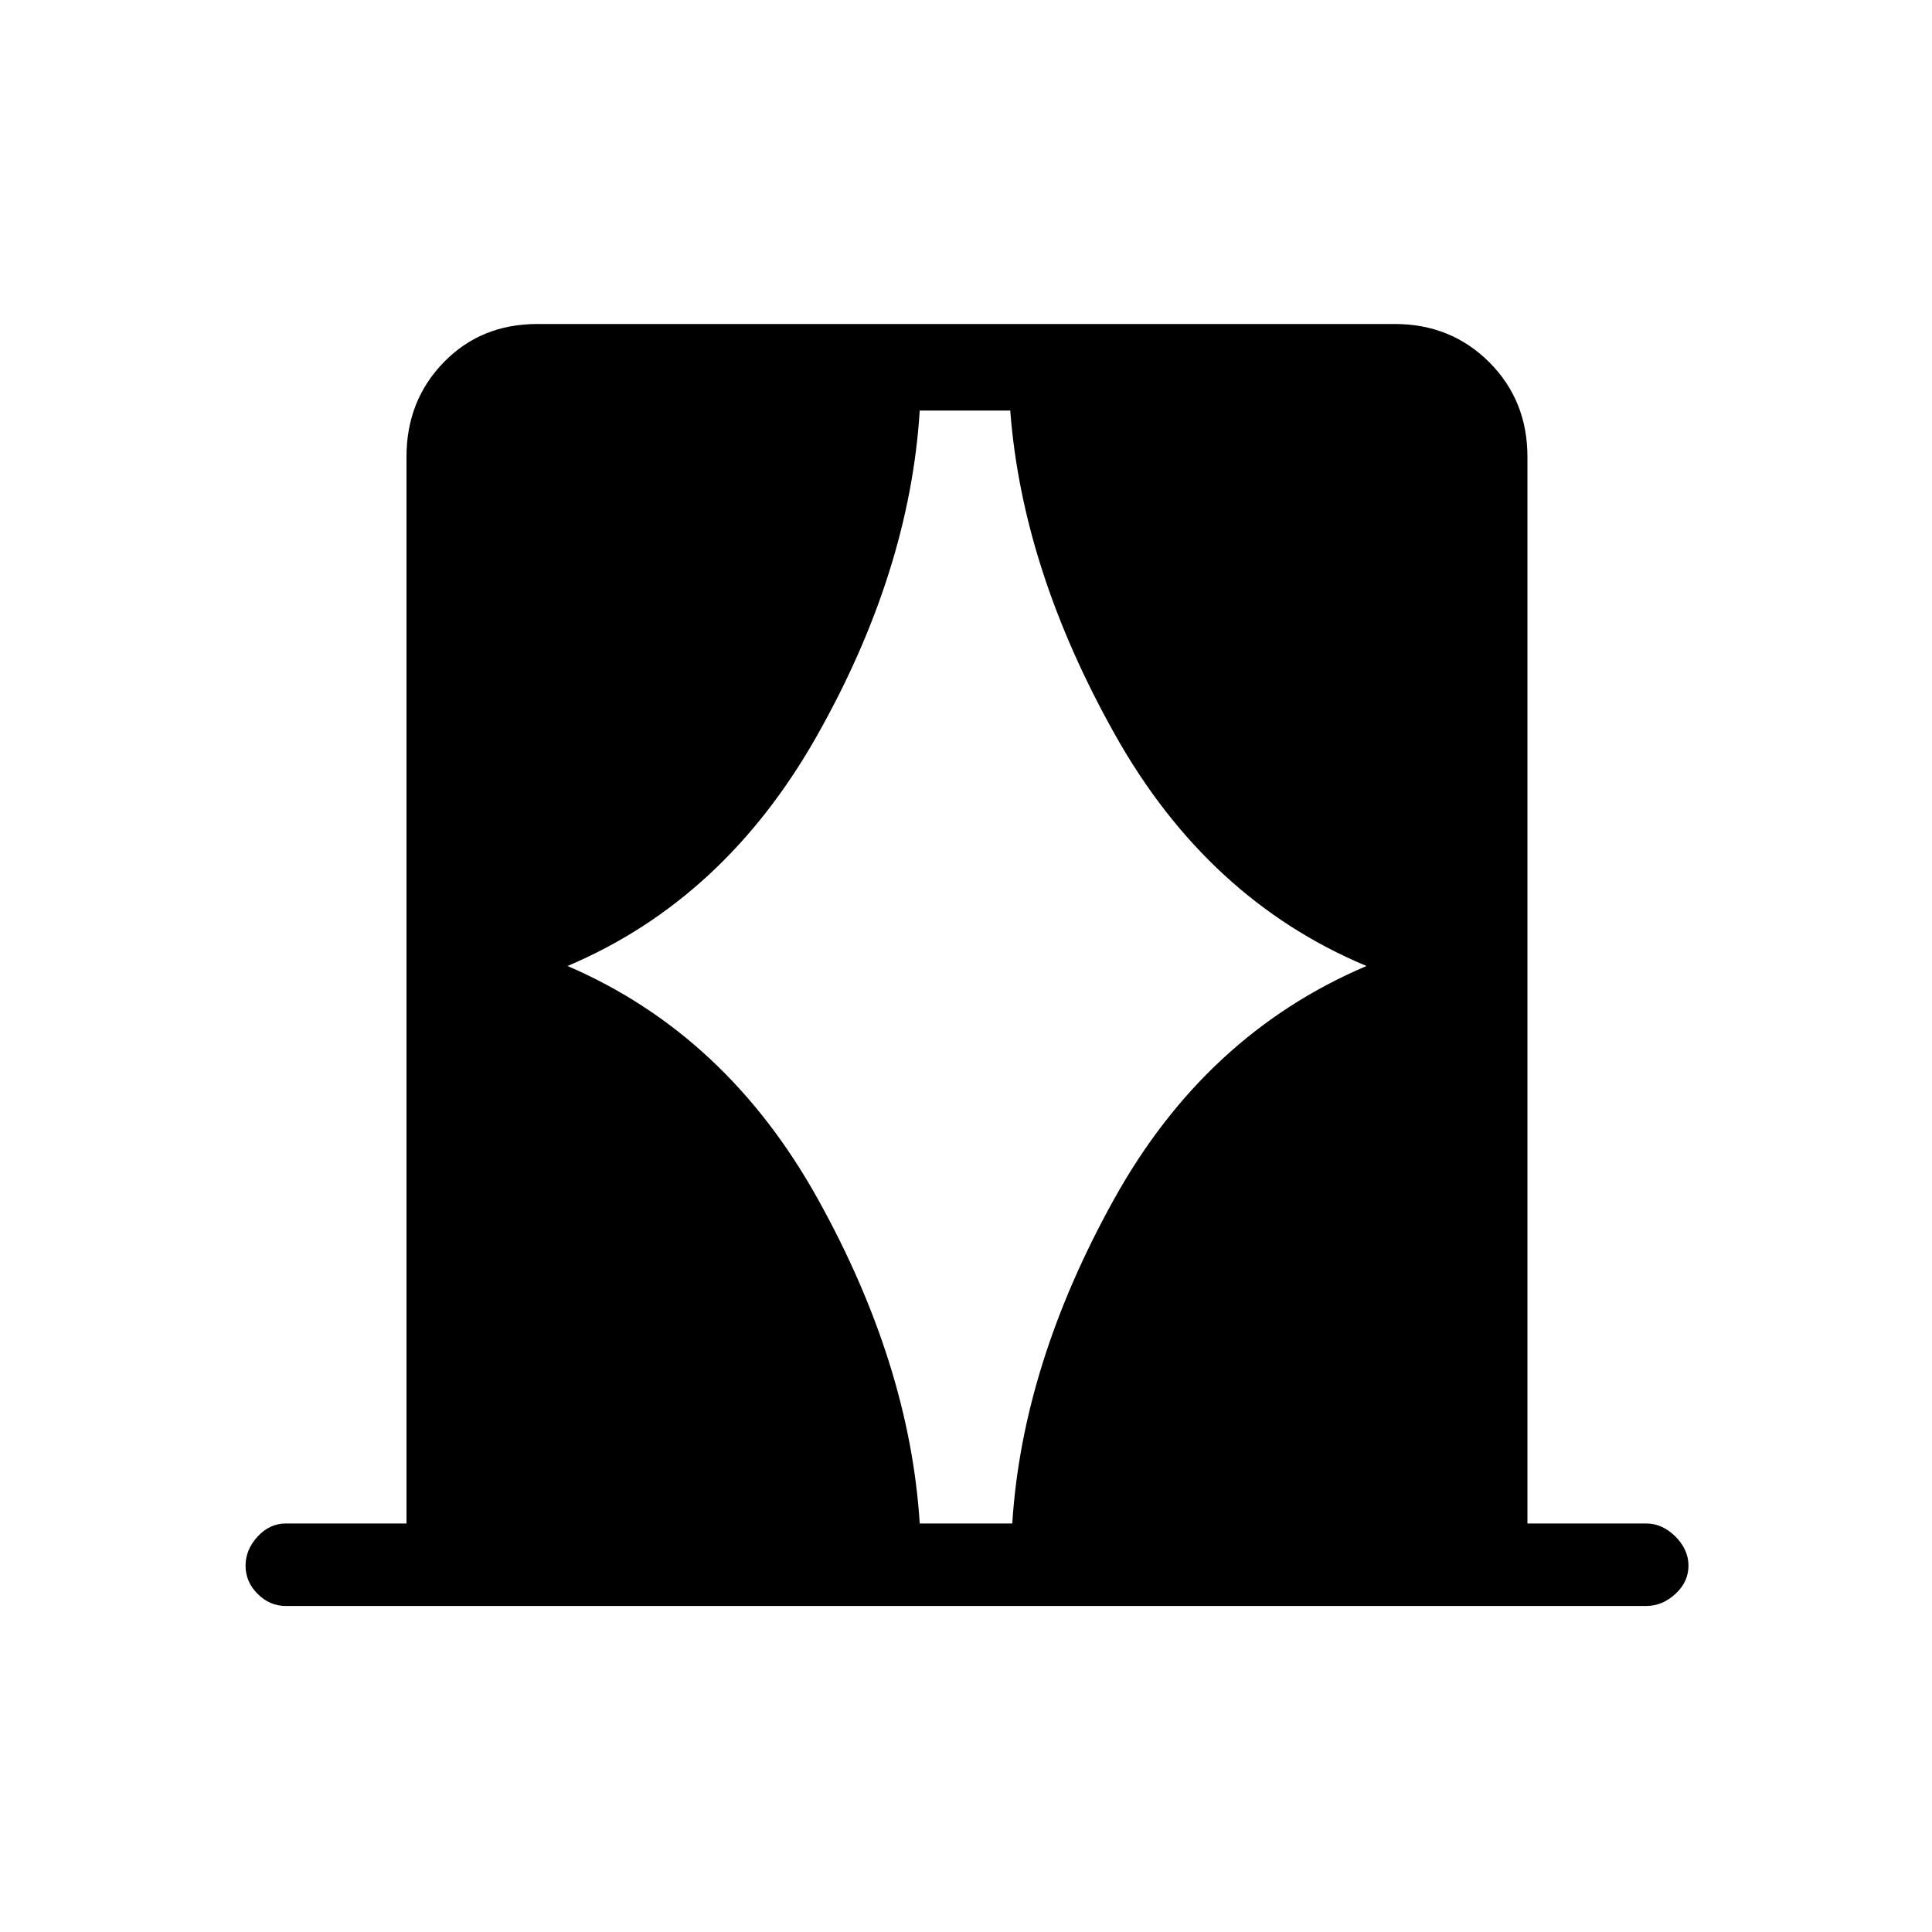 <svg xmlns="http://www.w3.org/2000/svg" height="20" width="20"><path d="M5.875 10q1.646.708 2.594 2.417.948 1.708 1.052 3.354h.958q.104-1.646 1.052-3.354.948-1.709 2.615-2.417-1.646-.688-2.604-2.396-.959-1.708-1.084-3.354h-.937q-.104 1.667-1.063 3.365Q7.5 9.312 5.875 10Zm-2.917 6.625q-.166 0-.291-.125-.125-.125-.125-.292 0-.166.125-.302.125-.135.291-.135h1.25V4.729q0-.583.386-.979.385-.396.968-.396h8.876q.583 0 .979.396.395.396.395.979v11.042h1.23q.166 0 .302.135.135.136.135.302 0 .167-.135.292-.136.125-.302.125Z"/></svg>